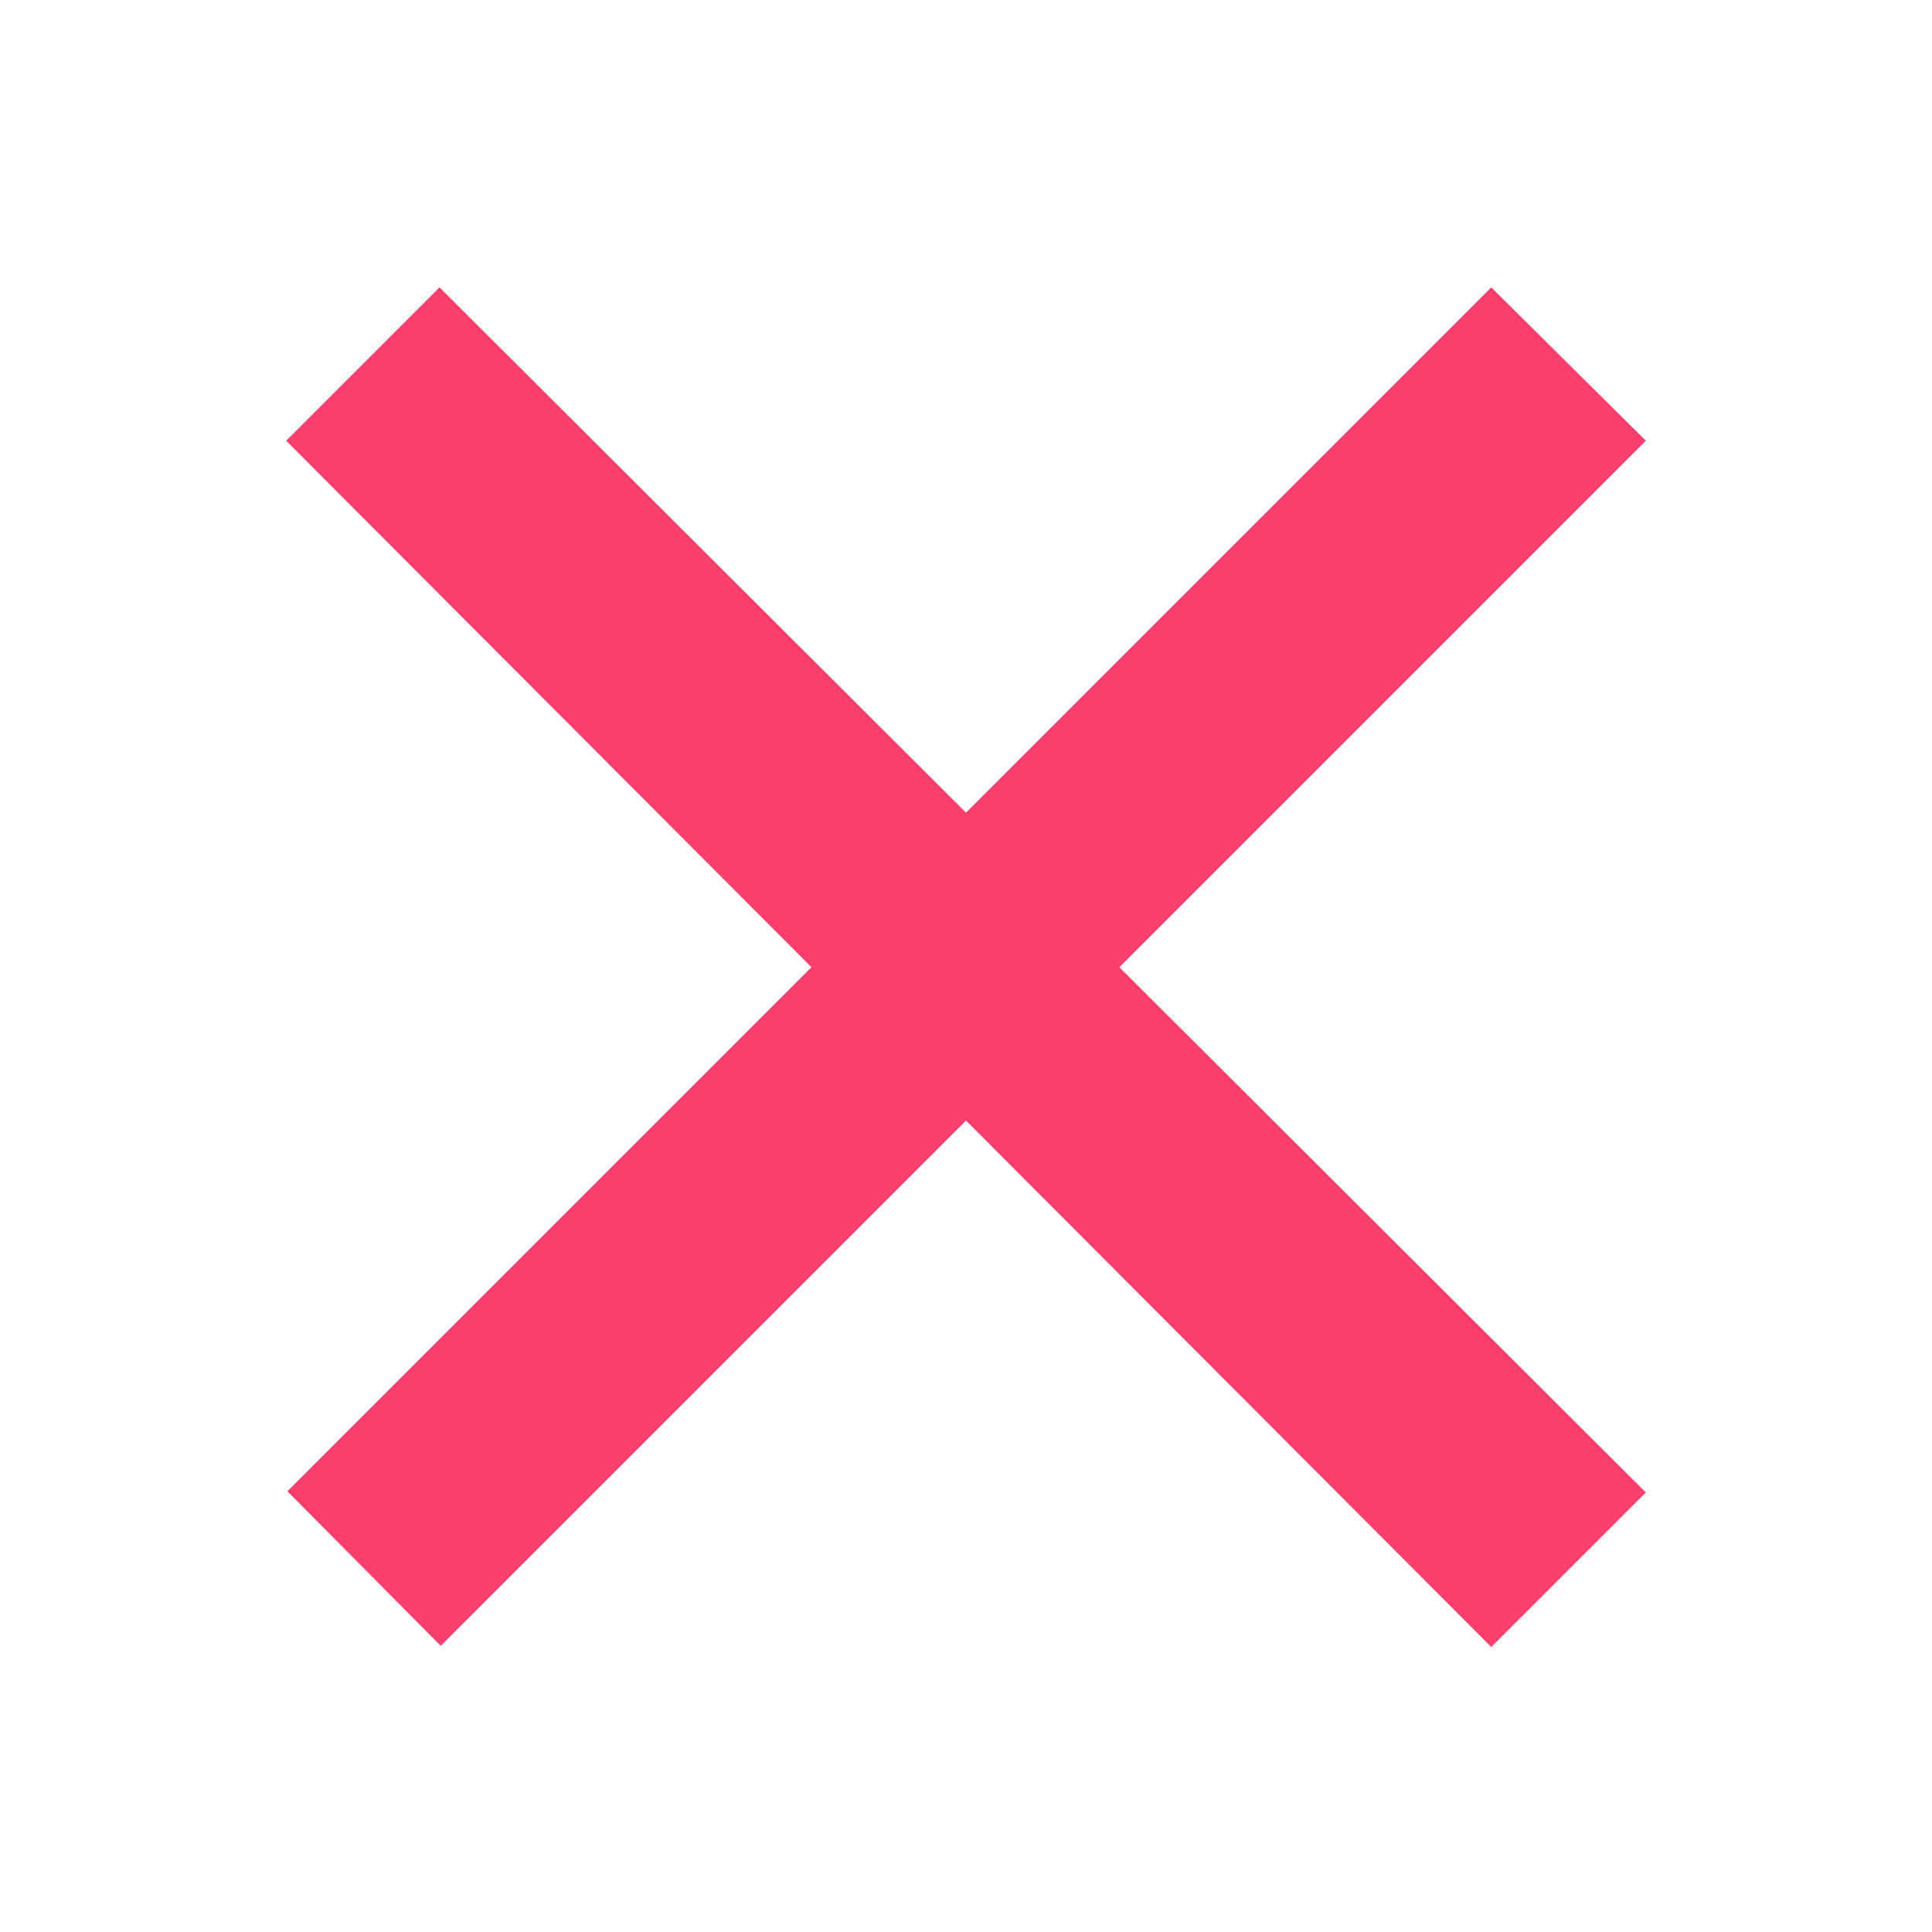<?xml version="1.0" encoding="utf-8"?>
<!-- License: CC Attribution. Made by JetBrains: https://github.com/JetBrains/icons -->
<svg fill="#fb3f6c" width="800px" height="800px" viewBox="0 0 16 16" xmlns="http://www.w3.org/2000/svg">

<g>

<polygon points="13.63 3.65 12.35 2.38 8 6.73 3.64 2.38 2.37 3.65 6.72 8.01 2.38 12.35 3.65 13.63 8 9.28 12.35 13.64 13.63 12.36 9.27 8.01 13.63 3.65"/>

</g>

</svg>